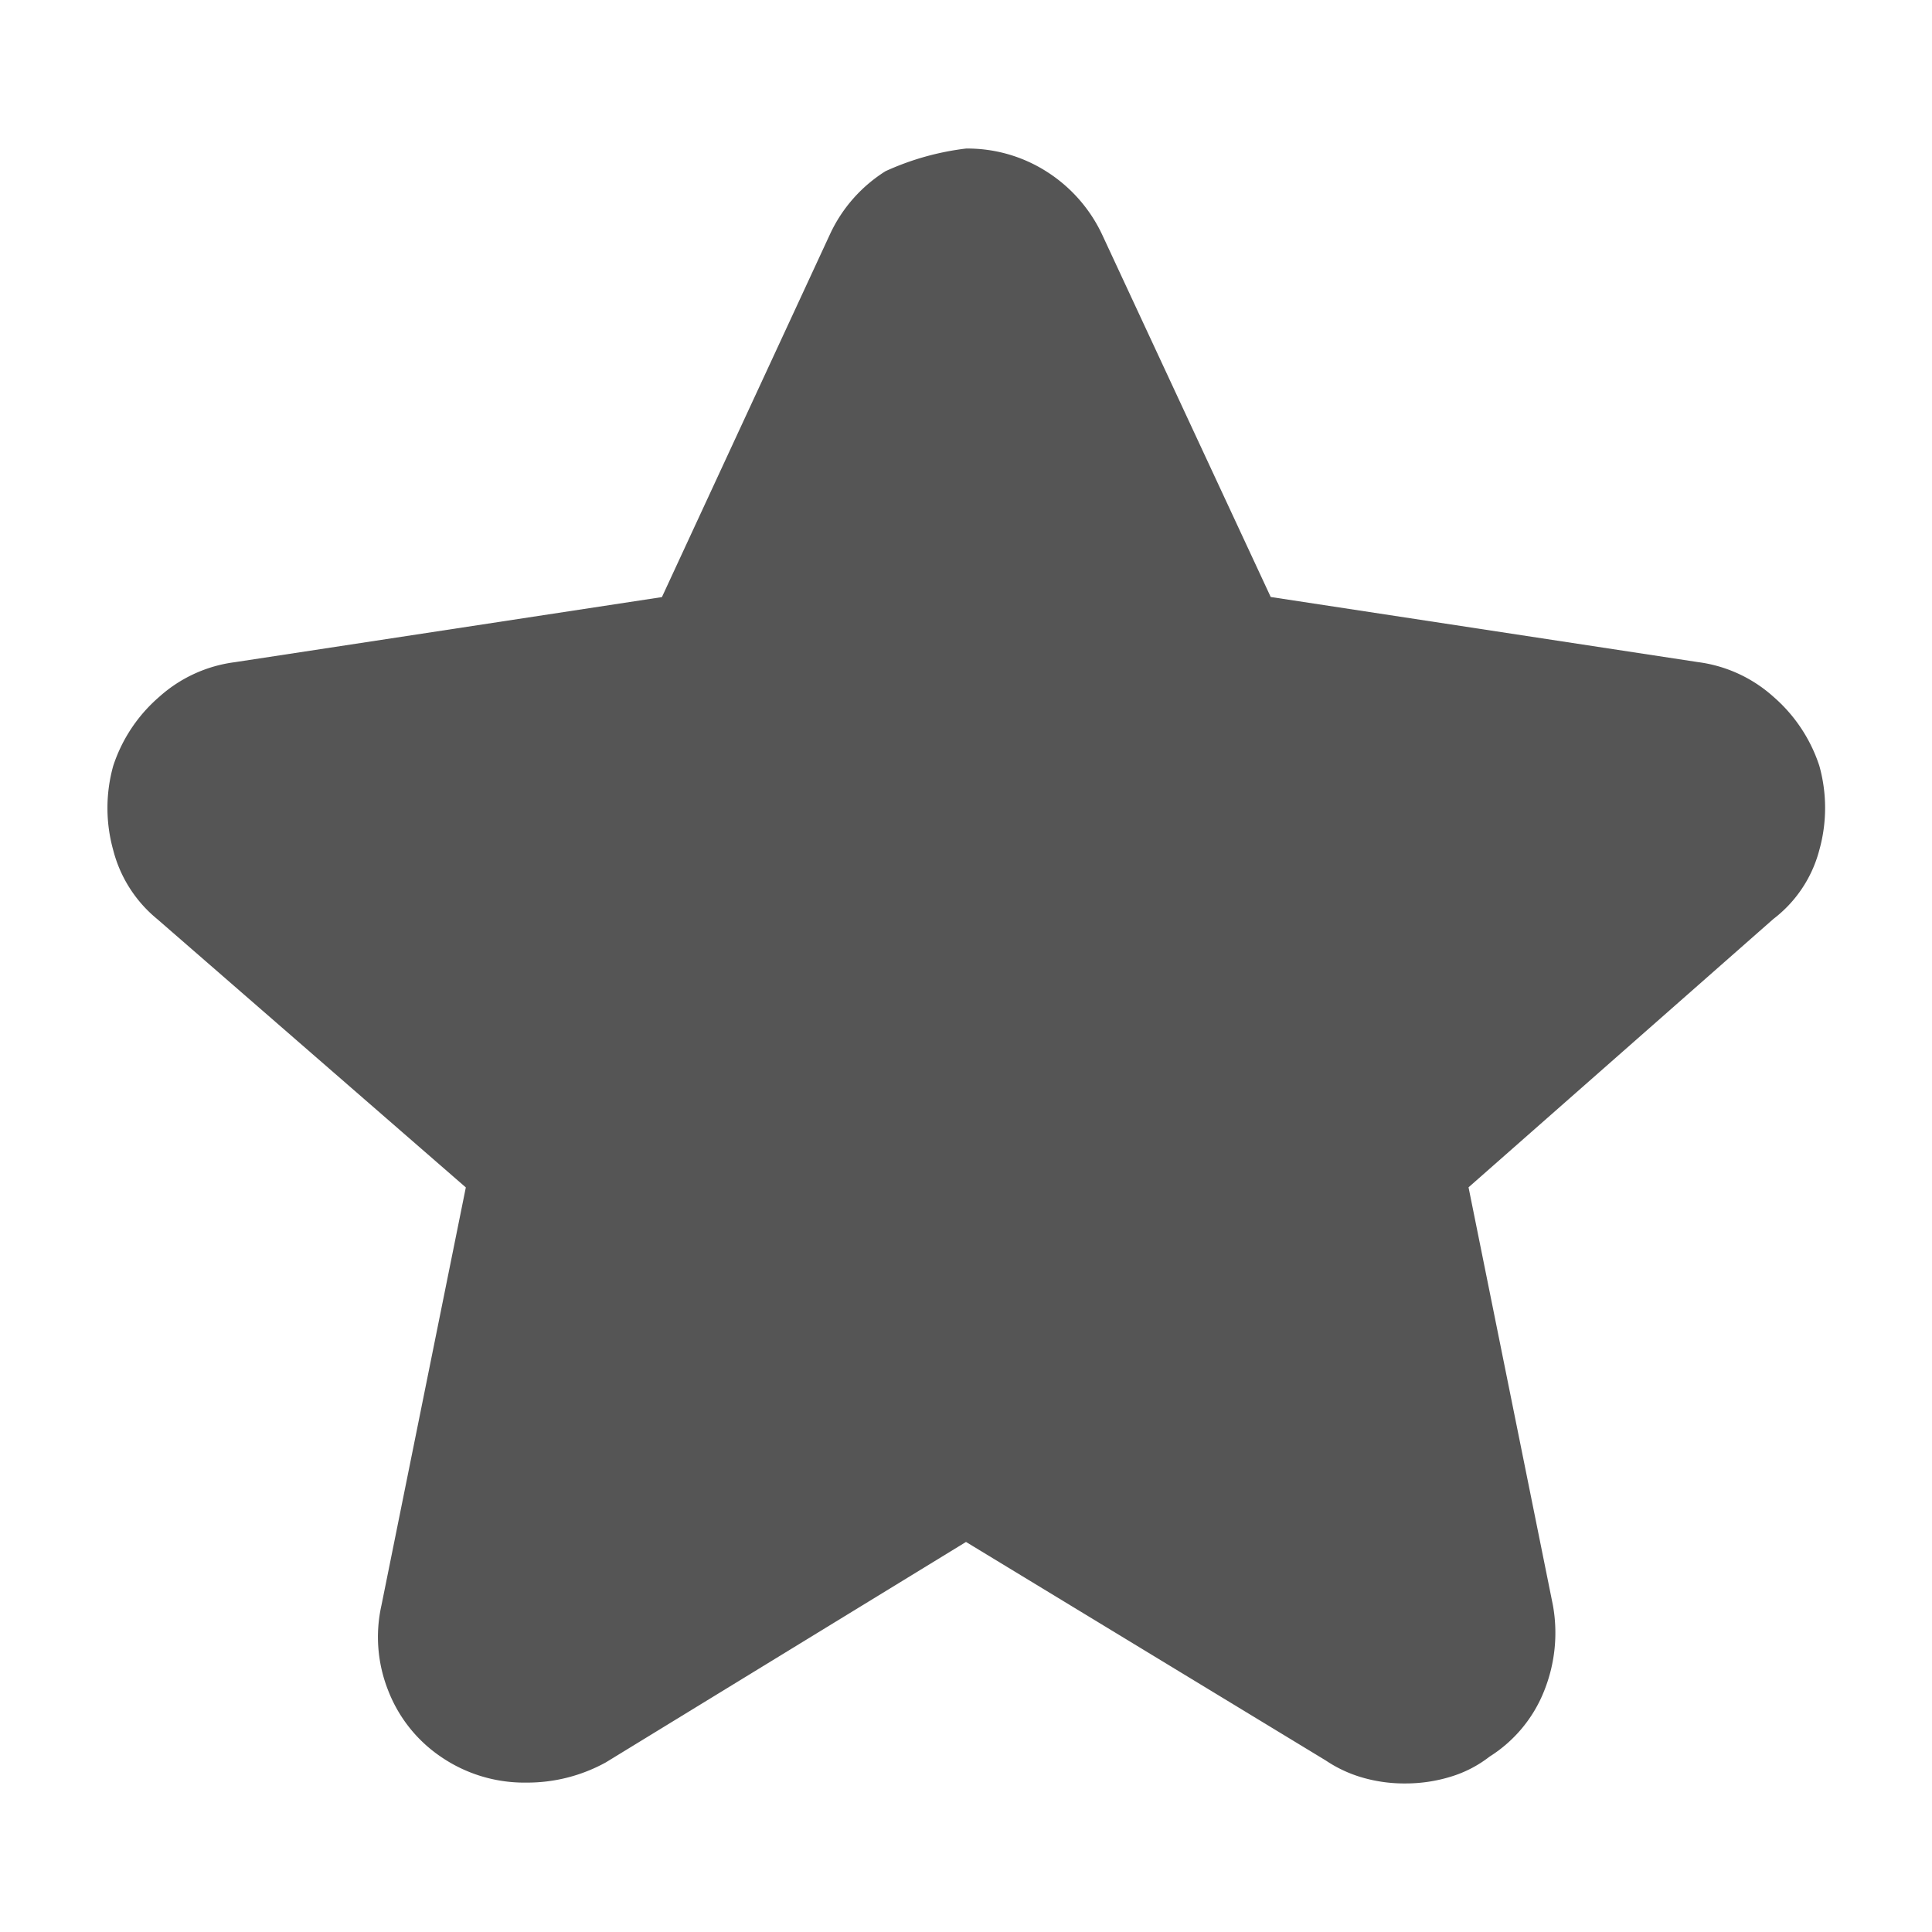 <svg xmlns="http://www.w3.org/2000/svg" width="18" height="18" viewBox="0 0 18 18">
    <path fill="rgba(255,255,255,0)" d="M0 0h18v18H0z"/>
    <path fill="#555" stroke="rgba(0,0,0,0)" stroke-miterlimit="10" d="M-1938.3 15.179a1.213 1.213 0 0 1-.348-.161l-3.352-2.036-3.356 2.054a1.515 1.515 0 0 1-.74.188h-.038a1.373 1.373 0 0 1-.759-.241 1.321 1.321 0 0 1-.49-.616 1.35 1.35 0 0 1-.063-.795l.786-3.893-2.875-2.5a1.223 1.223 0 0 1-.41-.642 1.46 1.46 0 0 1 0-.786 1.441 1.441 0 0 1 .429-.643 1.3 1.3 0 0 1 .7-.322l3.983-.607 1.565-3.379a1.376 1.376 0 0 1 .518-.589A2.53 2.53 0 0 1-1942 0a1.371 1.371 0 0 1 .75.214 1.4 1.4 0 0 1 .519.589l1.57 3.375 3.983.607a1.3 1.3 0 0 1 .7.322 1.447 1.447 0 0 1 .428.643 1.457 1.457 0 0 1 0 .786 1.185 1.185 0 0 1-.428.642l-2.84 2.5.786 3.893a1.452 1.452 0 0 1-.08.795 1.279 1.279 0 0 1-.51.616 1.112 1.112 0 0 1-.365.188 1.428 1.428 0 0 1-.42.062 1.4 1.4 0 0 1-.393-.053z" transform="translate(1951 1.384)"/>
</svg>

